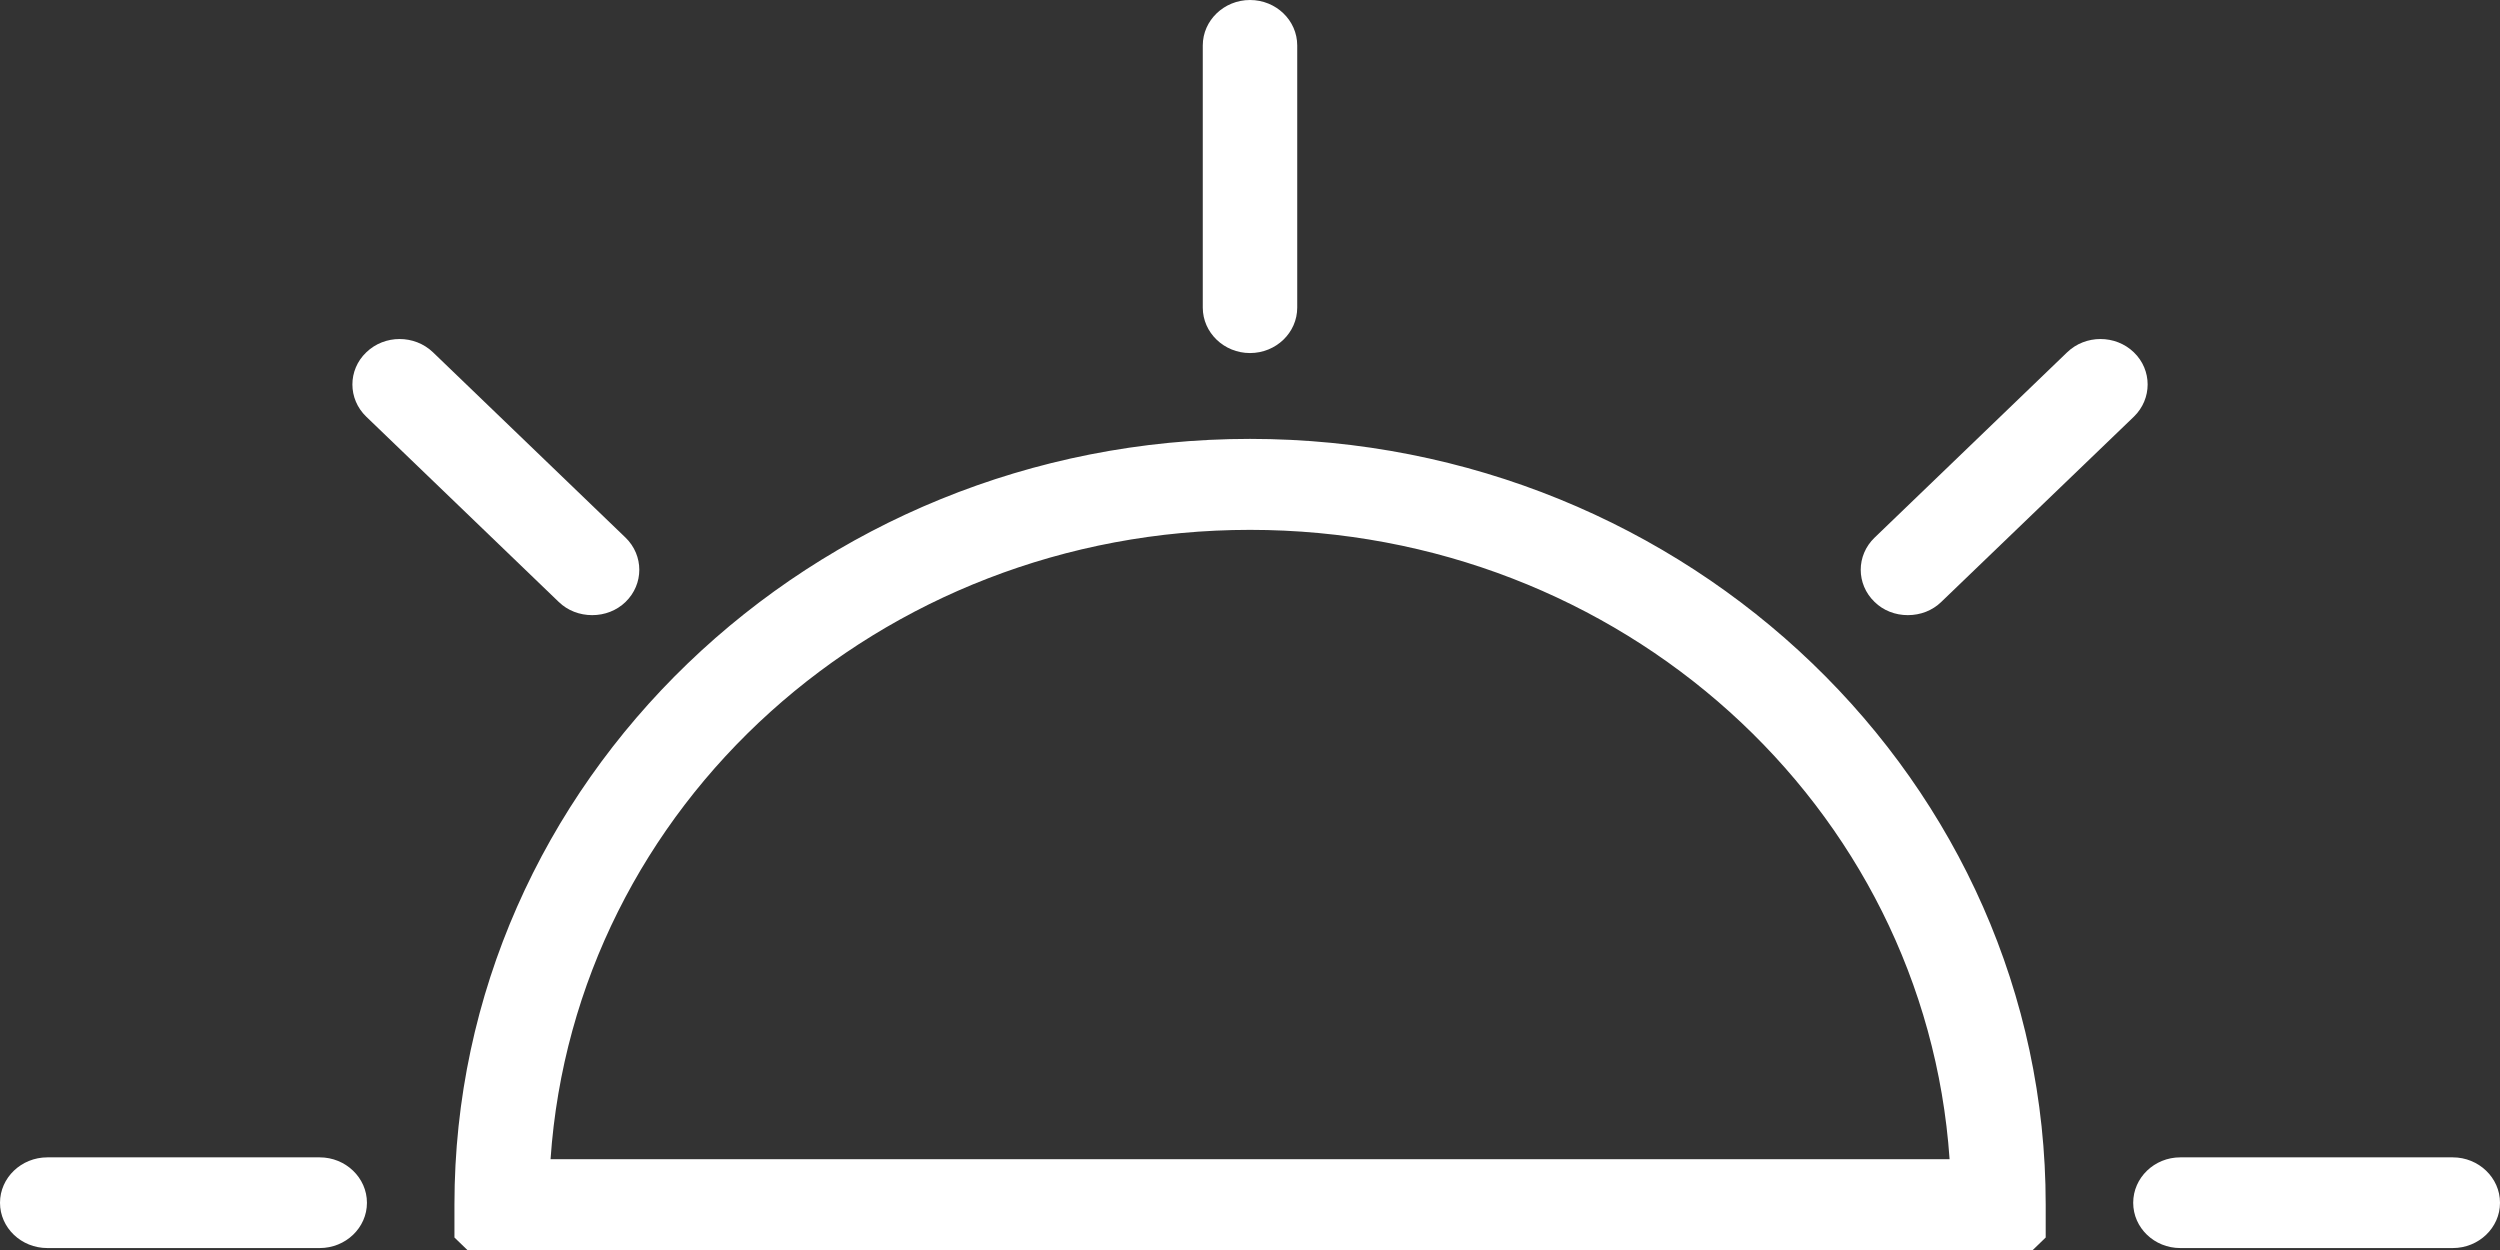 <svg width="18" height="9" viewBox="0 0 18 9" fill="none" xmlns="http://www.w3.org/2000/svg">
<rect x="0" y="0" width="18" height="9" fill="#333333" stroke="none"/>
<path d="M3.866 8.436C3.995 5.817 6.248 3.727 9 3.727C11.752 3.727 14.006 5.817 14.135 8.436H3.866ZM9 3.25C5.893 3.25 3.365 5.683 3.365 8.672V8.91H14.636V8.672C14.636 5.683 12.107 3.25 9 3.25Z" fill="white"/>
<path d="M3.964 8.346H14.037C13.861 5.798 11.668 3.815 9 3.815C6.333 3.815 4.139 5.798 3.964 8.346ZM14.135 8.524H3.866L3.798 8.496L3.772 8.431C3.905 5.742 6.202 3.637 9 3.637C11.799 3.637 14.095 5.742 14.228 8.431L14.202 8.496L14.135 8.524ZM3.457 8.821H14.543V8.672C14.543 5.732 12.056 3.339 9 3.339C5.944 3.339 3.457 5.732 3.457 8.672V8.821ZM14.636 9H3.365L3.272 8.91V8.672C3.272 5.634 5.842 3.16 9 3.16C12.159 3.16 14.729 5.634 14.729 8.672V8.91L14.636 9Z" fill="white"/>
<path d="M8.753 0.327V2.215C8.753 2.346 8.863 2.452 9 2.452C9.137 2.452 9.247 2.346 9.247 2.215V0.327C9.247 0.196 9.137 0.09 9 0.09C8.863 0.09 8.753 0.196 8.753 0.327Z" fill="white"/>
<path d="M9 0.179C8.915 0.179 8.845 0.245 8.845 0.327V2.215C8.845 2.297 8.915 2.363 9 2.363C9.085 2.363 9.155 2.297 9.155 2.215V0.327C9.155 0.245 9.085 0.179 9 0.179ZM9 2.542C8.813 2.542 8.66 2.395 8.66 2.215V0.327C8.66 0.147 8.813 -9.51192e-06 9 -9.51192e-06C9.188 -9.51192e-06 9.34 0.147 9.34 0.327V2.215C9.34 2.395 9.188 2.542 9 2.542Z" fill="white"/>
<path d="M14.949 2.599L13.562 3.935C13.466 4.027 13.466 4.178 13.562 4.27L13.736 4.34L13.911 4.27L15.298 2.936C15.395 2.843 15.395 2.692 15.298 2.599C15.202 2.507 15.046 2.507 14.949 2.599Z" fill="white"/>
<path d="M15.124 2.619L15.014 2.663L13.628 3.997V4.208H13.846L15.232 2.874L15.278 2.768L15.232 2.663L15.124 2.619ZM13.736 4.429C13.646 4.429 13.56 4.396 13.497 4.334C13.364 4.206 13.364 3.999 13.497 3.871L14.883 2.537C15.015 2.409 15.232 2.409 15.364 2.537C15.496 2.664 15.496 2.872 15.364 3L13.977 4.334C13.913 4.396 13.828 4.429 13.736 4.429Z" fill="white"/>
<path d="M17.66 8.422H15.698C15.562 8.422 15.451 8.529 15.451 8.66C15.451 8.791 15.562 8.897 15.698 8.897H17.66C17.797 8.897 17.907 8.791 17.907 8.66C17.907 8.529 17.797 8.422 17.66 8.422Z" fill="white"/>
<path d="M15.698 8.512C15.614 8.512 15.544 8.578 15.544 8.66C15.544 8.741 15.614 8.809 15.698 8.809H17.66C17.745 8.809 17.815 8.741 17.815 8.66C17.815 8.578 17.745 8.512 17.66 8.512H15.698ZM17.66 8.986H15.698C15.511 8.986 15.359 8.84 15.359 8.66C15.359 8.48 15.511 8.333 15.698 8.333H17.66C17.847 8.333 18 8.48 18 8.66C18 8.84 17.847 8.986 17.66 8.986Z" fill="white"/>
<path d="M2.302 8.422H0.341C0.204 8.422 0.093 8.529 0.093 8.66C0.093 8.791 0.204 8.897 0.341 8.897H2.302C2.438 8.897 2.549 8.791 2.549 8.66C2.549 8.529 2.438 8.422 2.302 8.422Z" fill="white"/>
<path d="M0.341 8.512C0.255 8.512 0.186 8.578 0.186 8.66C0.186 8.741 0.255 8.809 0.341 8.809H2.302C2.388 8.809 2.456 8.741 2.456 8.66C2.456 8.578 2.388 8.512 2.302 8.512H0.341ZM2.302 8.986H0.341C0.153 8.986 0 8.84 0 8.66C0 8.48 0.153 8.333 0.341 8.333H2.302C2.489 8.333 2.642 8.48 2.642 8.66C2.642 8.84 2.489 8.986 2.302 8.986Z" fill="white"/>
<path d="M4.264 4.34L4.438 4.27C4.535 4.178 4.535 4.027 4.438 3.935L3.052 2.599C2.955 2.507 2.799 2.507 2.702 2.599C2.605 2.692 2.605 2.843 2.702 2.936L4.089 4.27L4.264 4.34Z" fill="white"/>
<path d="M2.877 2.619L2.768 2.663L2.722 2.768L2.768 2.874L4.154 4.208H4.373V3.997L2.986 2.663L2.877 2.619ZM4.264 4.429C4.173 4.429 4.087 4.396 4.023 4.334L2.637 3C2.504 2.872 2.504 2.664 2.637 2.537C2.769 2.409 2.985 2.409 3.118 2.537L4.504 3.871C4.636 3.999 4.636 4.206 4.504 4.334C4.44 4.396 4.354 4.429 4.264 4.429Z" fill="white"/>
</svg>
